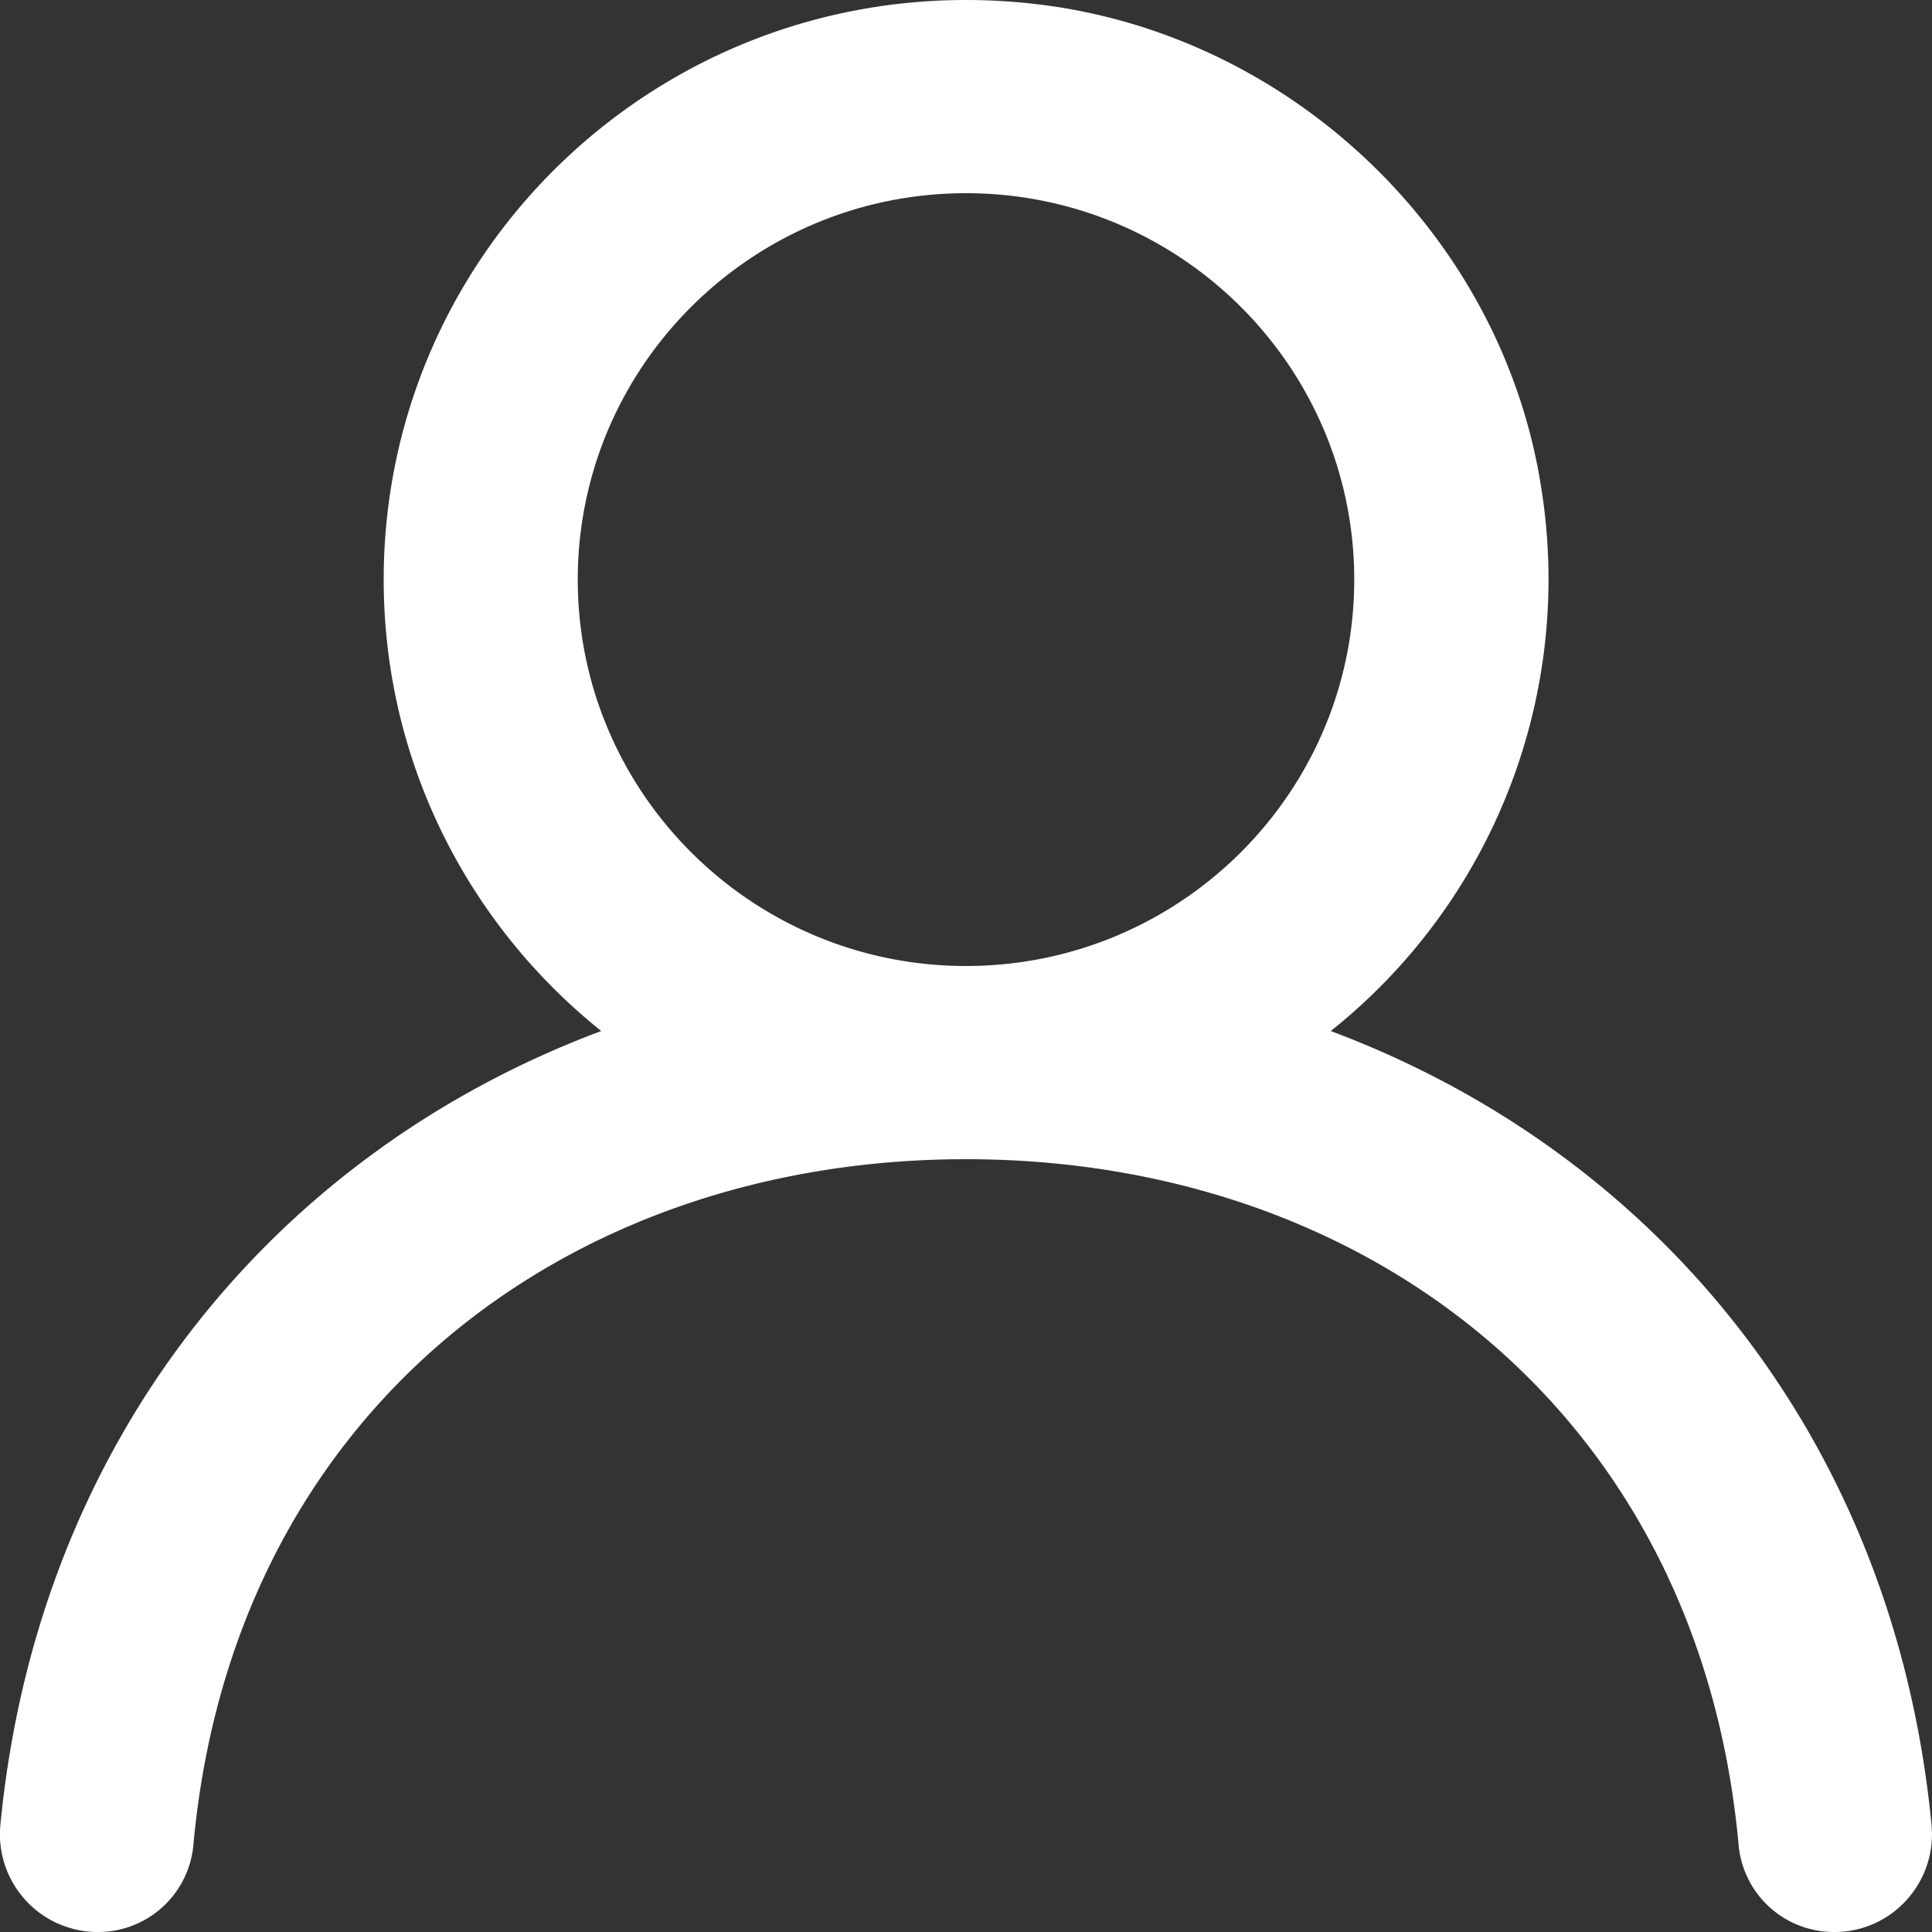 <svg xmlns="http://www.w3.org/2000/svg" viewBox="0 0 20 20" id="Profile"><rect x="0" y="0" width="20" height="20" fill="#333333" stroke="none"/><g fill="none" fill-rule="evenodd"><g fill="#ffffff" transform="translate(-180 -2159)" class="color000000 svgShape"><g transform="translate(56 160)" fill="#ffffff" class="color000000 svgShape"><path d="M134 2009c-2.217 0-4.019-1.794-4.019-4s1.802-4 4.019-4 4.019 1.794 4.019 4-1.802 4-4.019 4m3.776.673a5.978 5.978 0 0 0 2.182-5.603c-.397-2.623-2.589-4.722-5.236-5.028-3.652-.423-6.75 2.407-6.75 5.958 0 1.89.88 3.574 2.252 4.673-3.372 1.261-5.834 4.222-6.22 8.218a1.012 1.012 0 0 0 1.004 1.109.99.99 0 0 0 .993-.891c.403-4.463 3.836-7.109 7.999-7.109s7.596 2.646 7.999 7.109a.99.99 0 0 0 .993.891c.596 0 1.06-.518 1.003-1.109-.385-3.996-2.847-6.957-6.22-8.218" fill="#ffffff" class="color000000 svgShape"></path></g></g></g></svg>